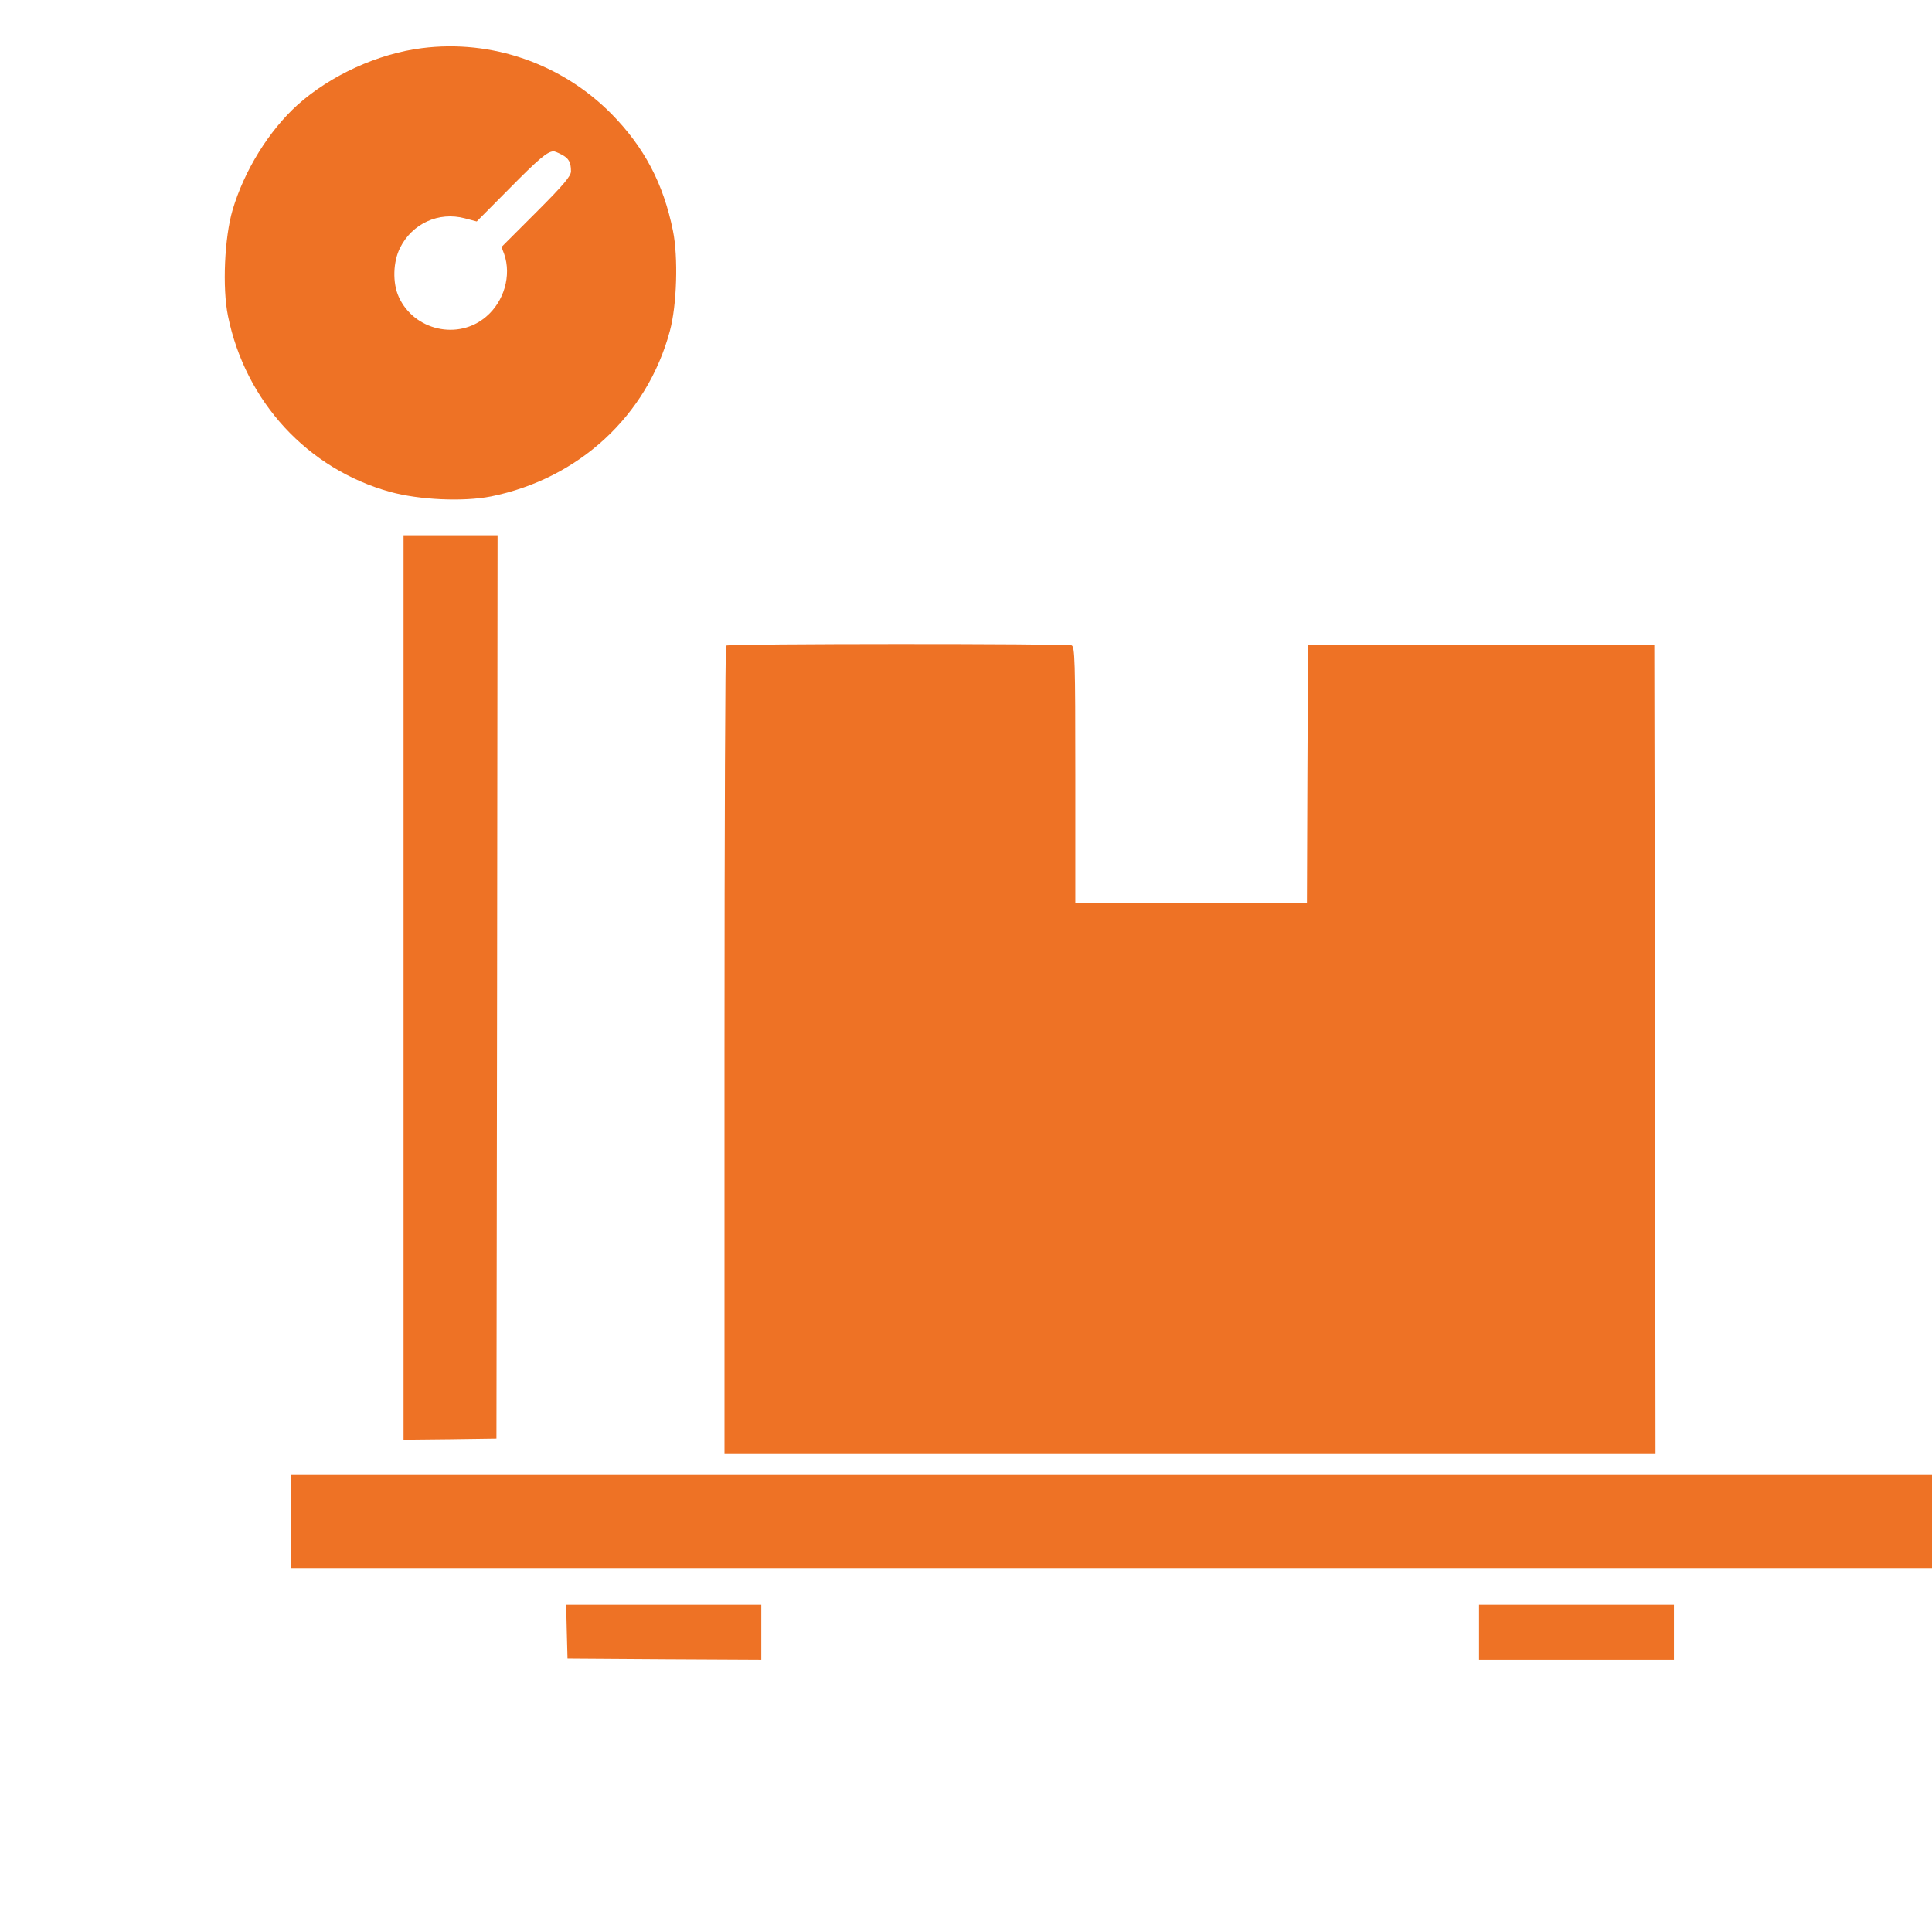 <svg width="24" height="24" viewBox="0 0 24 24" fill="none" xmlns="http://www.w3.org/2000/svg">
<g clip-path="url(#clip0_1123_21624)">
<path d="M5.241 0.598C4.697 0.666 4.108 0.934 3.697 1.302C3.341 1.623 3.034 2.119 2.889 2.609C2.789 2.948 2.76 3.575 2.832 3.925C3.048 4.988 3.82 5.825 4.845 6.11C5.207 6.21 5.754 6.235 6.099 6.167C7.19 5.947 8.039 5.164 8.321 4.113C8.409 3.791 8.426 3.193 8.36 2.868C8.241 2.281 8.004 1.829 7.594 1.413C6.979 0.792 6.107 0.487 5.241 0.598ZM6.976 1.92C7.064 1.965 7.093 2.014 7.093 2.128C7.093 2.187 7.002 2.296 6.663 2.635L6.23 3.068L6.264 3.159C6.355 3.424 6.261 3.746 6.039 3.934C5.694 4.23 5.144 4.107 4.954 3.689C4.874 3.515 4.882 3.25 4.971 3.076C5.122 2.777 5.449 2.626 5.774 2.712L5.922 2.751L6.329 2.341C6.694 1.971 6.797 1.886 6.873 1.88C6.885 1.877 6.933 1.897 6.976 1.92Z" fill="#EE7225"/>
<path d="M5.013 12.269V17.886L5.591 17.88L6.167 17.872L6.175 12.26L6.181 6.649H5.597H5.013V12.269Z" fill="#EE7225"/>
<path d="M9.02 8.02C9.009 8.028 9 10.293 9 13.047V18.055H14.782H20.565L20.559 13.033L20.55 8.014H18.4H16.249L16.241 9.615L16.235 11.218H14.797H13.358V9.626C13.358 8.202 13.352 8.034 13.312 8.017C13.253 7.994 9.043 7.994 9.02 8.02Z" fill="#EE7225"/>
<path d="M3.618 18.898V19.481H13.915H24.212V18.898V18.314H13.915H3.618V18.898Z" fill="#EE7225"/>
<path d="M7.041 20.27L7.05 20.606L8.255 20.614L9.457 20.62V20.278V19.936H8.246H7.033L7.041 20.27Z" fill="#EE7225"/>
<path d="M18.373 20.278V20.62H19.583H20.794V20.278V19.936H19.583H18.373V20.278Z" fill="#EE7225"/>
</g>
<defs>
<clipPath id="clip0_1123_21624">
<rect width="24" height="24" fill="white"/>
</clipPath>
</defs>
</svg>
